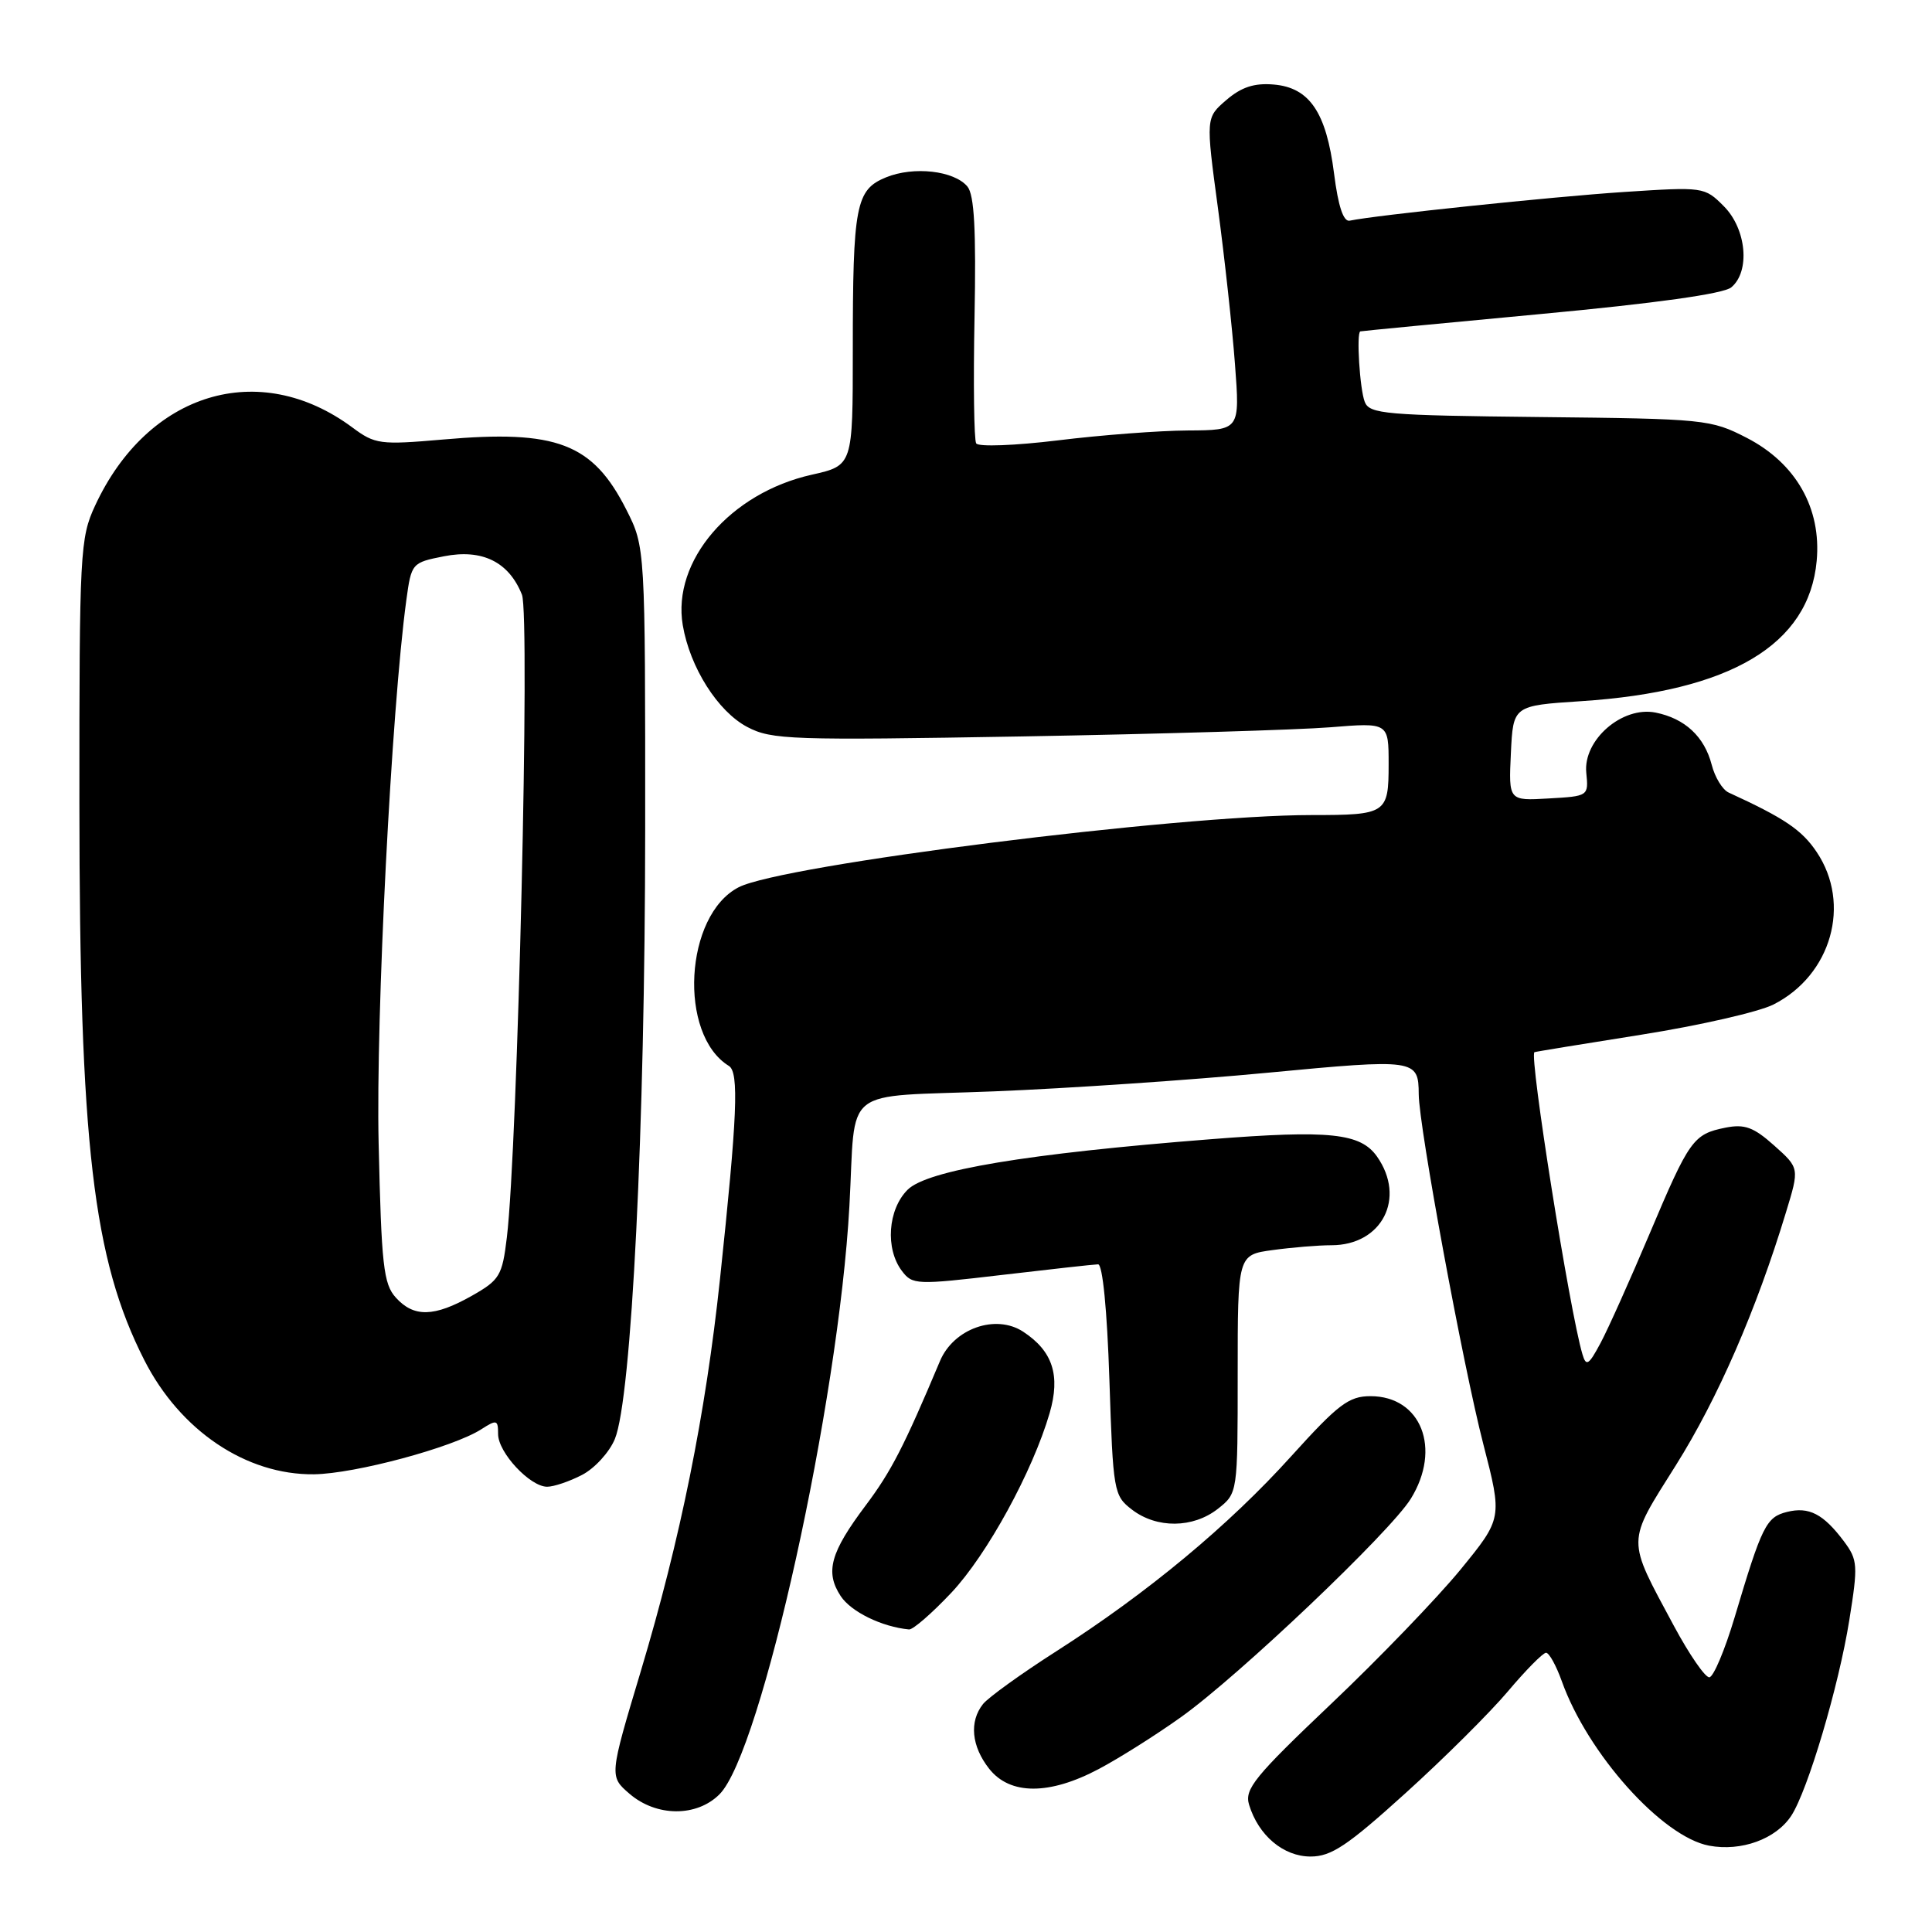 <?xml version="1.0" encoding="UTF-8" standalone="no"?>
<!DOCTYPE svg PUBLIC "-//W3C//DTD SVG 1.1//EN" "http://www.w3.org/Graphics/SVG/1.1/DTD/svg11.dtd" >
<svg xmlns="http://www.w3.org/2000/svg" xmlns:xlink="http://www.w3.org/1999/xlink" version="1.1" viewBox="0 0 256 256">
 <g >
 <path fill="currentColor"
d=" M 186.23 237.61 C 191.33 233.00 197.44 226.92 199.81 224.11 C 202.18 221.30 204.45 219.00 204.86 219.00 C 205.27 219.00 206.20 220.69 206.94 222.75 C 210.36 232.36 220.24 243.39 226.46 244.56 C 230.73 245.36 235.32 243.69 237.35 240.60 C 239.54 237.25 243.64 223.45 245.04 214.69 C 246.21 207.40 246.16 206.70 244.35 204.26 C 241.61 200.60 239.70 199.61 236.78 200.34 C 234.03 201.03 233.47 202.15 229.84 214.33 C 228.55 218.64 227.05 222.20 226.50 222.25 C 225.95 222.30 223.83 219.22 221.79 215.42 C 215.49 203.68 215.48 204.63 222.07 194.14 C 227.61 185.32 232.73 173.57 236.65 160.64 C 238.44 154.78 238.44 154.78 235.09 151.79 C 232.36 149.35 231.17 148.92 228.64 149.42 C 224.37 150.28 223.86 150.98 218.57 163.50 C 216.01 169.55 213.10 176.05 212.09 177.94 C 210.51 180.90 210.17 181.11 209.68 179.44 C 208.00 173.82 202.60 139.85 203.32 139.42 C 203.42 139.36 209.80 138.32 217.50 137.10 C 225.20 135.88 233.07 134.08 235.00 133.10 C 242.67 129.21 245.34 119.78 240.72 112.90 C 238.75 109.96 236.45 108.41 229.04 105.01 C 228.24 104.64 227.23 102.99 226.81 101.34 C 225.84 97.60 223.26 95.20 219.37 94.42 C 214.95 93.54 209.76 98.05 210.19 102.39 C 210.50 105.49 210.48 105.50 205.20 105.80 C 199.90 106.11 199.90 106.11 200.20 99.80 C 200.50 93.50 200.50 93.50 209.50 92.91 C 229.31 91.62 239.71 85.43 240.72 74.32 C 241.36 67.34 237.97 61.38 231.46 58.02 C 226.70 55.57 225.93 55.49 204.05 55.26 C 183.62 55.04 181.47 54.86 180.84 53.26 C 180.18 51.60 179.71 44.10 180.25 43.91 C 180.39 43.86 191.14 42.83 204.15 41.61 C 219.38 40.19 228.38 38.93 229.40 38.08 C 231.94 35.97 231.42 30.33 228.41 27.32 C 225.86 24.76 225.72 24.75 215.16 25.44 C 205.75 26.06 182.22 28.52 178.84 29.24 C 178.01 29.41 177.32 27.34 176.77 23.00 C 175.74 14.88 173.52 11.60 168.77 11.20 C 166.20 10.98 164.49 11.54 162.50 13.25 C 159.77 15.60 159.77 15.60 161.38 27.55 C 162.26 34.12 163.28 43.44 163.64 48.25 C 164.30 57.00 164.30 57.00 157.40 57.04 C 153.60 57.06 145.86 57.65 140.19 58.35 C 134.52 59.04 129.64 59.23 129.35 58.75 C 129.06 58.28 128.96 50.77 129.13 42.06 C 129.35 30.47 129.10 25.83 128.19 24.72 C 126.43 22.61 121.07 22.00 117.40 23.50 C 113.39 25.14 113.00 27.20 113.00 46.47 C 113.00 61.68 113.00 61.68 107.57 62.90 C 96.75 65.32 89.03 74.32 90.47 82.84 C 91.42 88.44 95.12 94.28 99.02 96.33 C 102.25 98.03 104.82 98.11 135.50 97.58 C 153.65 97.26 171.99 96.71 176.25 96.37 C 184.00 95.74 184.00 95.74 184.00 101.26 C 184.00 107.81 183.71 108.00 173.79 108.00 C 156.00 108.00 103.60 114.60 97.87 117.57 C 90.70 121.27 89.84 137.09 96.58 141.24 C 97.94 142.08 97.70 147.84 95.40 169.50 C 93.49 187.44 90.16 203.92 84.91 221.44 C 80.73 235.37 80.73 235.37 83.42 237.69 C 86.98 240.75 92.32 240.78 95.34 237.75 C 100.87 232.22 111.11 185.87 112.55 159.82 C 113.45 143.60 111.15 145.43 131.73 144.61 C 141.50 144.22 157.82 143.11 168.00 142.14 C 187.59 140.28 187.96 140.33 187.99 145.00 C 188.01 149.28 193.87 180.99 196.54 191.33 C 199.08 201.18 199.08 201.18 193.50 208.01 C 190.42 211.76 182.71 219.77 176.35 225.80 C 166.23 235.41 164.88 237.07 165.51 239.14 C 166.75 243.21 170.06 246.00 173.66 246.00 C 176.40 246.00 178.54 244.57 186.23 237.61 Z  M 145.60 234.40 C 148.30 232.97 153.20 229.88 156.50 227.52 C 164.13 222.08 184.24 202.97 186.94 198.59 C 191.04 191.96 188.31 185.00 181.60 185.00 C 178.73 185.00 177.33 186.06 171.11 192.94 C 162.81 202.14 152.07 211.06 140.00 218.78 C 135.32 221.77 130.94 224.93 130.25 225.80 C 128.41 228.13 128.72 231.38 131.07 234.37 C 133.83 237.87 139.04 237.88 145.60 234.40 Z  M 126.07 211.03 C 130.81 205.98 136.83 194.97 139.08 187.25 C 140.54 182.24 139.49 179.03 135.58 176.46 C 131.94 174.07 126.36 176.04 124.55 180.35 C 119.79 191.66 118.09 194.97 114.72 199.46 C 110.02 205.71 109.31 208.30 111.39 211.48 C 112.76 213.57 116.85 215.57 120.45 215.91 C 120.97 215.96 123.50 213.76 126.07 211.03 Z  M 161.37 199.93 C 164.00 197.85 164.00 197.85 164.00 182.06 C 164.00 166.27 164.00 166.27 168.64 165.64 C 171.19 165.29 174.69 165.00 176.42 165.00 C 183.11 165.00 186.33 158.77 182.47 153.26 C 180.28 150.14 176.22 149.71 160.45 150.95 C 136.05 152.86 122.85 155.06 120.26 157.65 C 117.64 160.27 117.28 165.47 119.51 168.41 C 120.90 170.25 121.43 170.27 132.73 168.94 C 139.20 168.18 144.95 167.54 145.50 167.53 C 146.10 167.51 146.70 173.58 147.00 182.81 C 147.49 197.69 147.57 198.17 150.00 200.04 C 153.28 202.55 158.08 202.51 161.37 199.93 Z  M 77.13 195.43 C 78.79 194.57 80.75 192.43 81.47 190.68 C 83.69 185.32 85.47 149.46 85.49 110.00 C 85.50 72.50 85.50 72.50 83.00 67.55 C 78.55 58.74 73.78 56.91 58.69 58.24 C 50.37 58.96 49.70 58.88 46.69 56.64 C 34.34 47.48 19.57 51.97 12.60 67.00 C 10.61 71.29 10.51 73.10 10.52 106.50 C 10.54 151.63 12.32 166.85 19.12 180.22 C 23.87 189.57 32.63 195.46 41.61 195.35 C 47.05 195.28 60.01 191.79 63.75 189.40 C 65.82 188.07 66.00 188.12 66.00 190.02 C 66.00 192.47 70.23 197.00 72.50 197.00 C 73.38 197.00 75.46 196.30 77.13 195.43 Z  M 52.45 171.94 C 50.81 170.13 50.54 167.67 50.17 151.45 C 49.79 134.68 51.87 93.99 53.84 79.53 C 54.51 74.62 54.57 74.55 58.83 73.71 C 63.89 72.71 67.43 74.45 69.16 78.80 C 70.26 81.55 68.60 152.03 67.16 163.97 C 66.55 169.05 66.21 169.61 62.50 171.71 C 57.52 174.52 54.84 174.58 52.45 171.94 Z "/>
</g>
</svg>